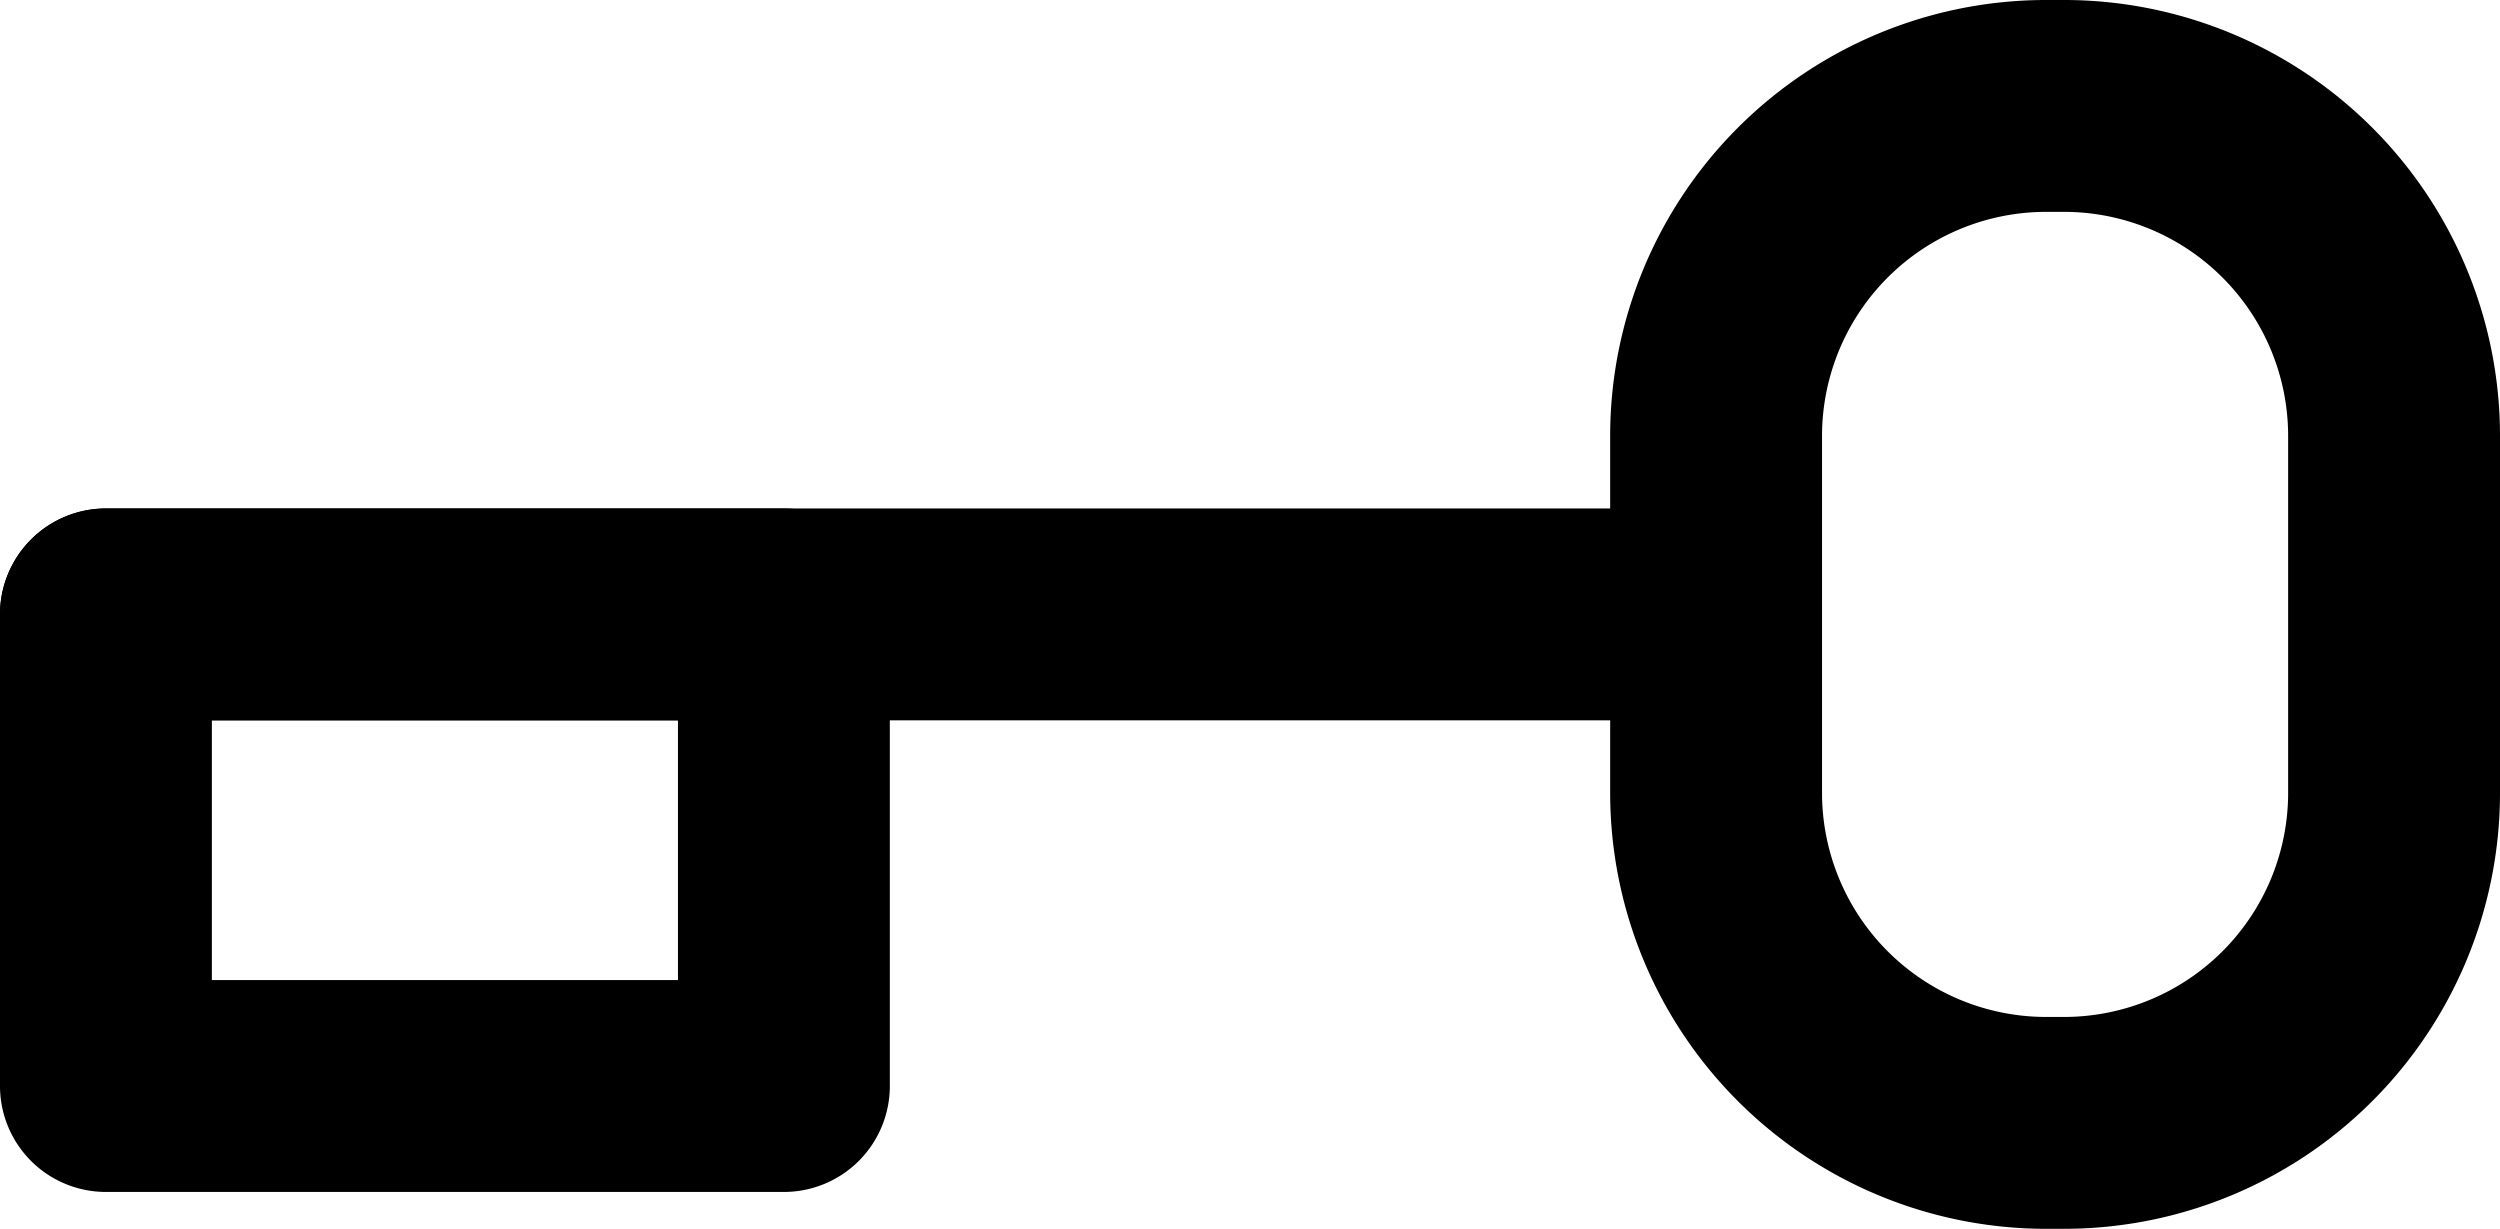 <svg xmlns="http://www.w3.org/2000/svg" viewBox="0 0 59 29"><title>vpn key</title><g id="Layer_2" data-name="Layer 2"><g id="Layer_1-2" data-name="Layer 1"><g id="vpn_key" data-name="vpn key"><path d="M48.72,29h-.44A10.29,10.29,0,0,1,38,18.72V10.28A10.29,10.29,0,0,1,48.28,0h.44A10.29,10.29,0,0,1,59,10.28v8.44A10.29,10.29,0,0,1,48.72,29ZM48.28,5A5.29,5.29,0,0,0,43,10.28v8.44A5.29,5.29,0,0,0,48.28,24h.44A5.29,5.29,0,0,0,54,18.72V10.28A5.29,5.29,0,0,0,48.72,5Z"/><path d="M18.5,28.13H2.5A2.5,2.5,0,0,1,0,25.63V14.5A2.5,2.5,0,0,1,2.5,12h16A2.5,2.5,0,0,1,21,14.5V25.63A2.5,2.5,0,0,1,18.5,28.13ZM5,23.13H16V17H5Z"/><path d="M40.11,17H2.5a2.5,2.5,0,0,1,0-5H40.11a2.5,2.5,0,0,1,0,5Z"/></g></g></g></svg>